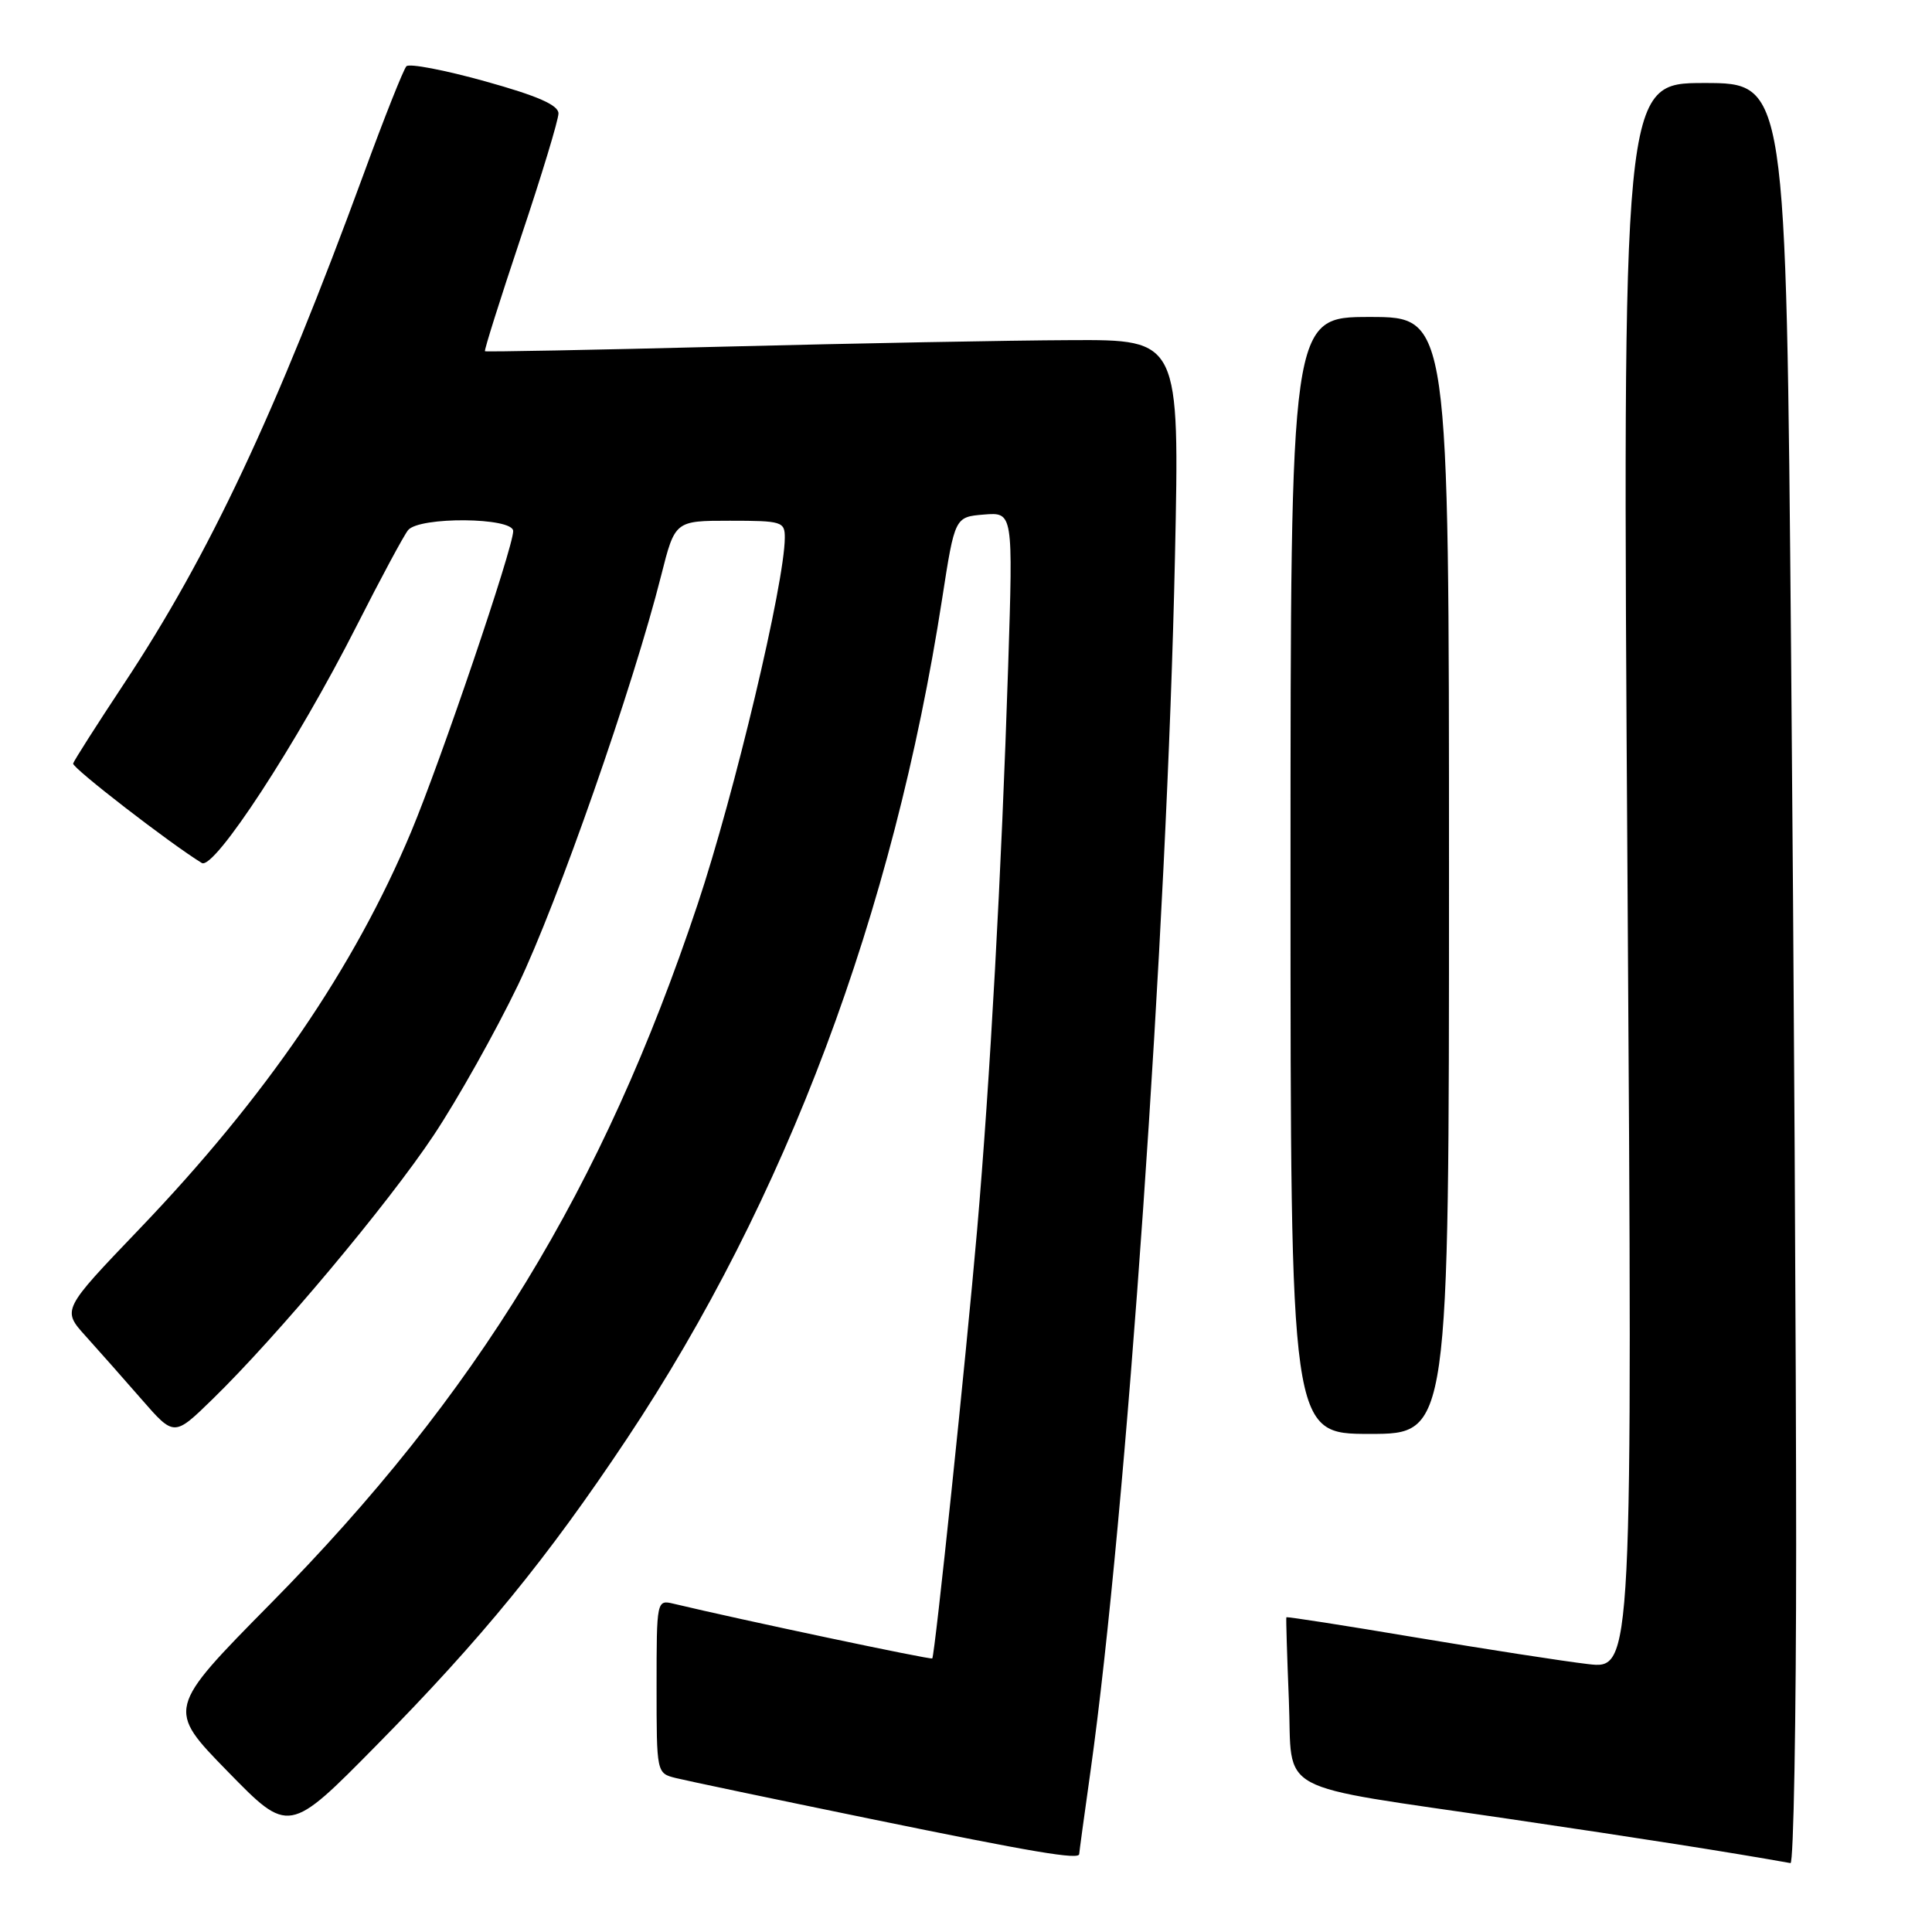 <?xml version="1.0" encoding="UTF-8" standalone="no"?>
<!DOCTYPE svg PUBLIC "-//W3C//DTD SVG 1.1//EN" "http://www.w3.org/Graphics/SVG/1.1/DTD/svg11.dtd" >
<svg xmlns="http://www.w3.org/2000/svg" xmlns:xlink="http://www.w3.org/1999/xlink" version="1.1" viewBox="0 0 256 256">
 <g >
 <path fill="currentColor"
d=" M 238.00 204.75 C 238.00 181.51 237.70 128.41 237.33 86.75 C 236.67 11.00 236.67 11.00 225.82 11.00 C 214.97 11.00 214.97 11.00 215.65 116.09 C 216.33 221.19 216.33 221.19 210.42 220.50 C 207.16 220.12 196.86 218.52 187.53 216.96 C 178.20 215.39 170.51 214.19 170.45 214.30 C 170.39 214.41 170.54 219.33 170.78 225.24 C 171.31 237.99 168.23 236.33 200.00 241.02 C 217.46 243.59 229.24 245.44 237.25 246.87 C 237.66 246.94 238.00 227.99 238.00 204.75 Z  M 143.00 245.67 C 143.00 245.49 143.67 240.55 144.50 234.68 C 149.23 200.97 154.64 123.22 155.69 73.75 C 156.30 45.00 156.30 45.00 141.90 45.07 C 133.98 45.10 113.33 45.49 96.00 45.93 C 78.67 46.37 64.39 46.64 64.26 46.54 C 64.13 46.44 66.27 39.66 69.01 31.47 C 71.76 23.28 74.00 15.88 74.00 15.03 C 74.00 13.92 71.22 12.70 64.27 10.77 C 58.92 9.28 54.23 8.38 53.85 8.78 C 53.47 9.18 50.92 15.58 48.20 23.02 C 36.55 54.76 27.73 73.54 16.42 90.61 C 12.82 96.05 9.79 100.80 9.69 101.17 C 9.53 101.73 22.57 111.80 26.74 114.35 C 28.36 115.34 39.35 98.52 47.22 83.00 C 50.43 76.67 53.51 70.94 54.07 70.25 C 55.54 68.43 68.00 68.54 68.00 70.37 C 68.00 72.58 58.43 100.76 54.49 110.19 C 46.93 128.24 35.21 145.38 18.44 162.88 C 8.21 173.56 8.21 173.56 11.35 177.04 C 13.08 178.96 16.43 182.74 18.78 185.44 C 23.07 190.36 23.07 190.36 28.13 185.43 C 36.68 177.11 51.39 159.56 57.47 150.42 C 60.65 145.64 65.67 136.69 68.64 130.52 C 73.88 119.62 83.91 90.93 87.61 76.25 C 89.44 69.00 89.44 69.00 96.72 69.00 C 103.61 69.00 104.00 69.12 103.99 71.25 C 103.97 77.26 97.33 105.17 92.44 119.82 C 79.86 157.51 63.22 184.75 35.87 212.47 C 22.08 226.45 22.08 226.45 30.18 234.74 C 38.28 243.04 38.28 243.04 49.89 231.26 C 63.84 217.11 72.52 206.48 83.07 190.64 C 104.13 159.00 118.38 121.05 124.84 79.33 C 126.52 68.50 126.52 68.50 130.38 68.18 C 134.24 67.87 134.24 67.87 133.59 88.18 C 132.70 115.71 131.19 143.14 129.47 163.00 C 127.98 180.11 123.88 219.31 123.53 219.75 C 123.36 219.96 98.02 214.60 89.25 212.50 C 87.02 211.97 87.00 212.04 87.00 223.46 C 87.00 234.95 87.00 234.96 89.55 235.60 C 90.95 235.95 102.53 238.38 115.30 241.00 C 137.05 245.46 143.00 246.46 143.00 245.67 Z  M 192.00 116.00 C 192.00 42.00 192.00 42.00 181.50 42.00 C 171.00 42.00 171.00 42.00 171.00 116.00 C 171.00 190.00 171.00 190.00 181.50 190.00 C 192.00 190.00 192.00 190.00 192.00 116.00 Z "/>
</g>
</svg>